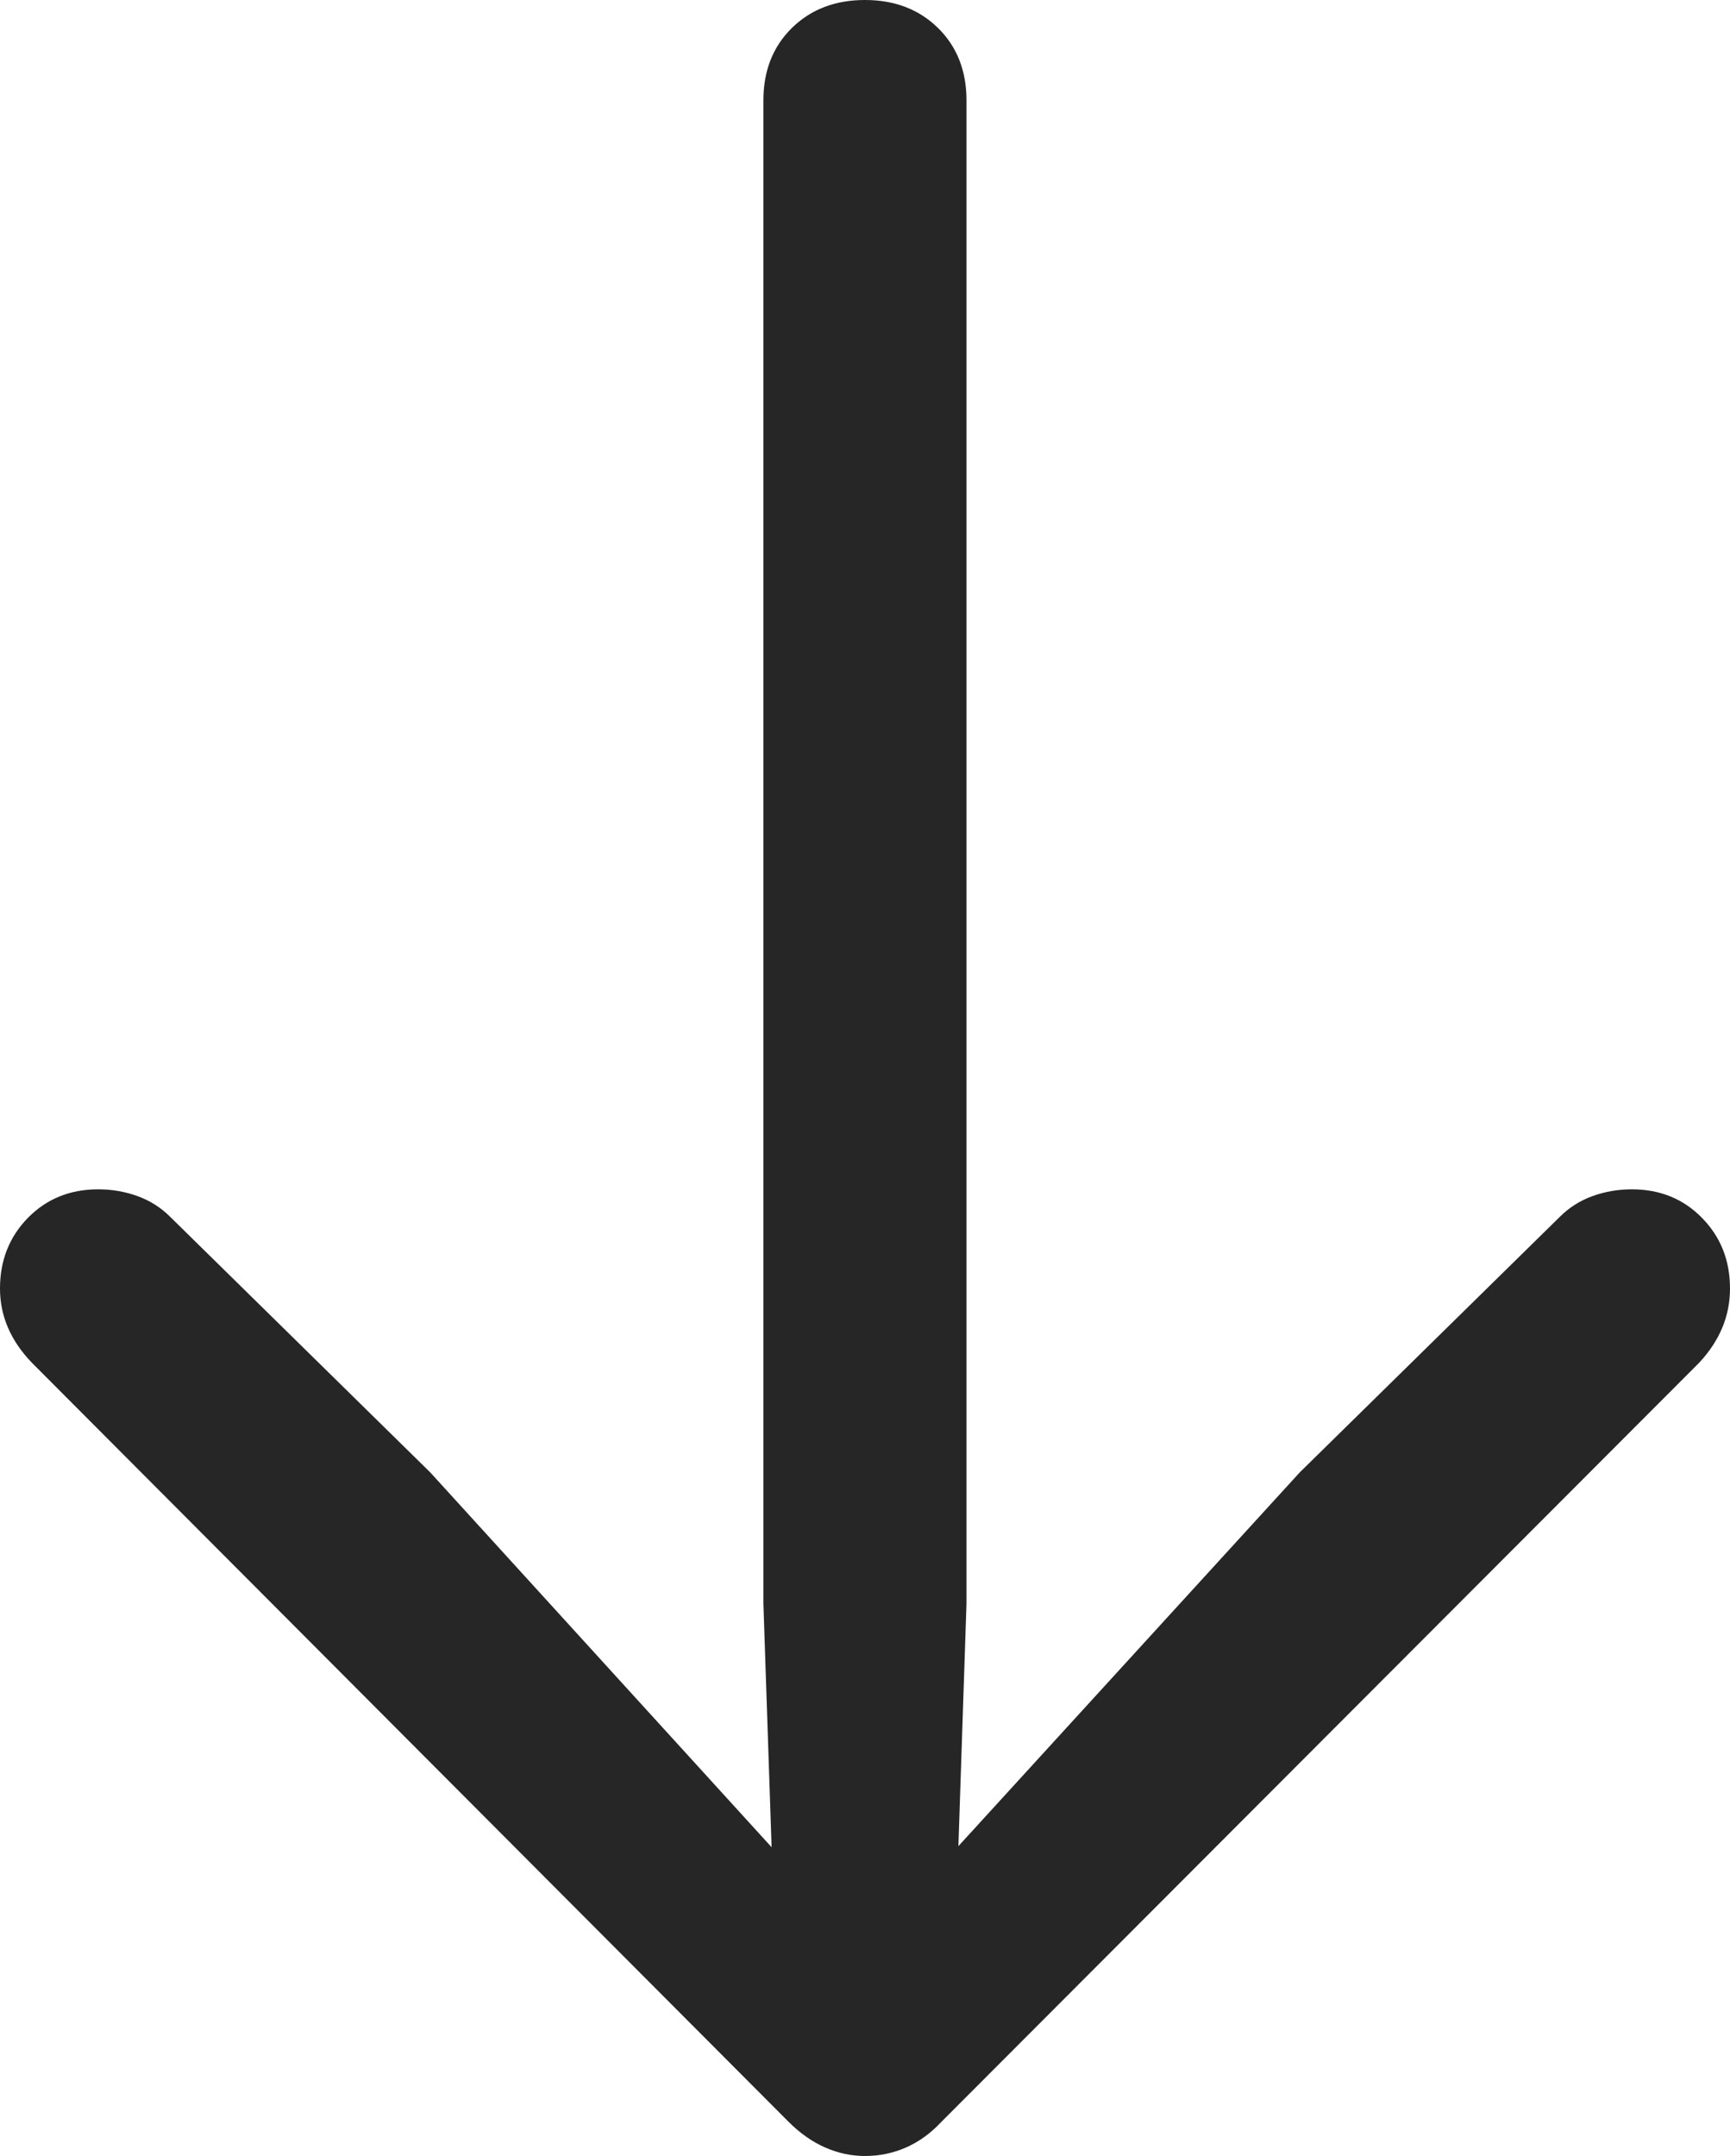 <?xml version="1.0" encoding="UTF-8"?>
<!--Generator: Apple Native CoreSVG 175-->
<!DOCTYPE svg
PUBLIC "-//W3C//DTD SVG 1.1//EN"
       "http://www.w3.org/Graphics/SVG/1.1/DTD/svg11.dtd">
<svg version="1.1" xmlns="http://www.w3.org/2000/svg" xmlns:xlink="http://www.w3.org/1999/xlink" width="14.805" height="18.447">
 <g>
  <rect height="18.447" opacity="0" width="14.805" x="0" y="0"/>
  <path d="M7.402 0Q7.021 0 6.777 0.239Q6.533 0.479 6.533 0.859L6.533 13.721L6.631 16.631L7.178 16.436L3.682 12.598L1.455 10.41Q1.338 10.293 1.177 10.234Q1.016 10.176 0.84 10.176Q0.479 10.176 0.239 10.42Q0 10.664 0 11.025Q0 11.377 0.273 11.66L6.748 18.154Q6.895 18.301 7.061 18.374Q7.227 18.447 7.402 18.447Q7.588 18.447 7.754 18.374Q7.92 18.301 8.057 18.154L14.541 11.66Q14.805 11.377 14.805 11.025Q14.805 10.664 14.565 10.42Q14.326 10.176 13.965 10.176Q13.789 10.176 13.628 10.234Q13.467 10.293 13.35 10.41L11.123 12.598L7.617 16.436L8.174 16.631L8.271 13.721L8.271 0.859Q8.271 0.479 8.027 0.239Q7.783 0 7.402 0Z" fill="rgba(0,0,0,0.85)"/>
 </g>
</svg>
